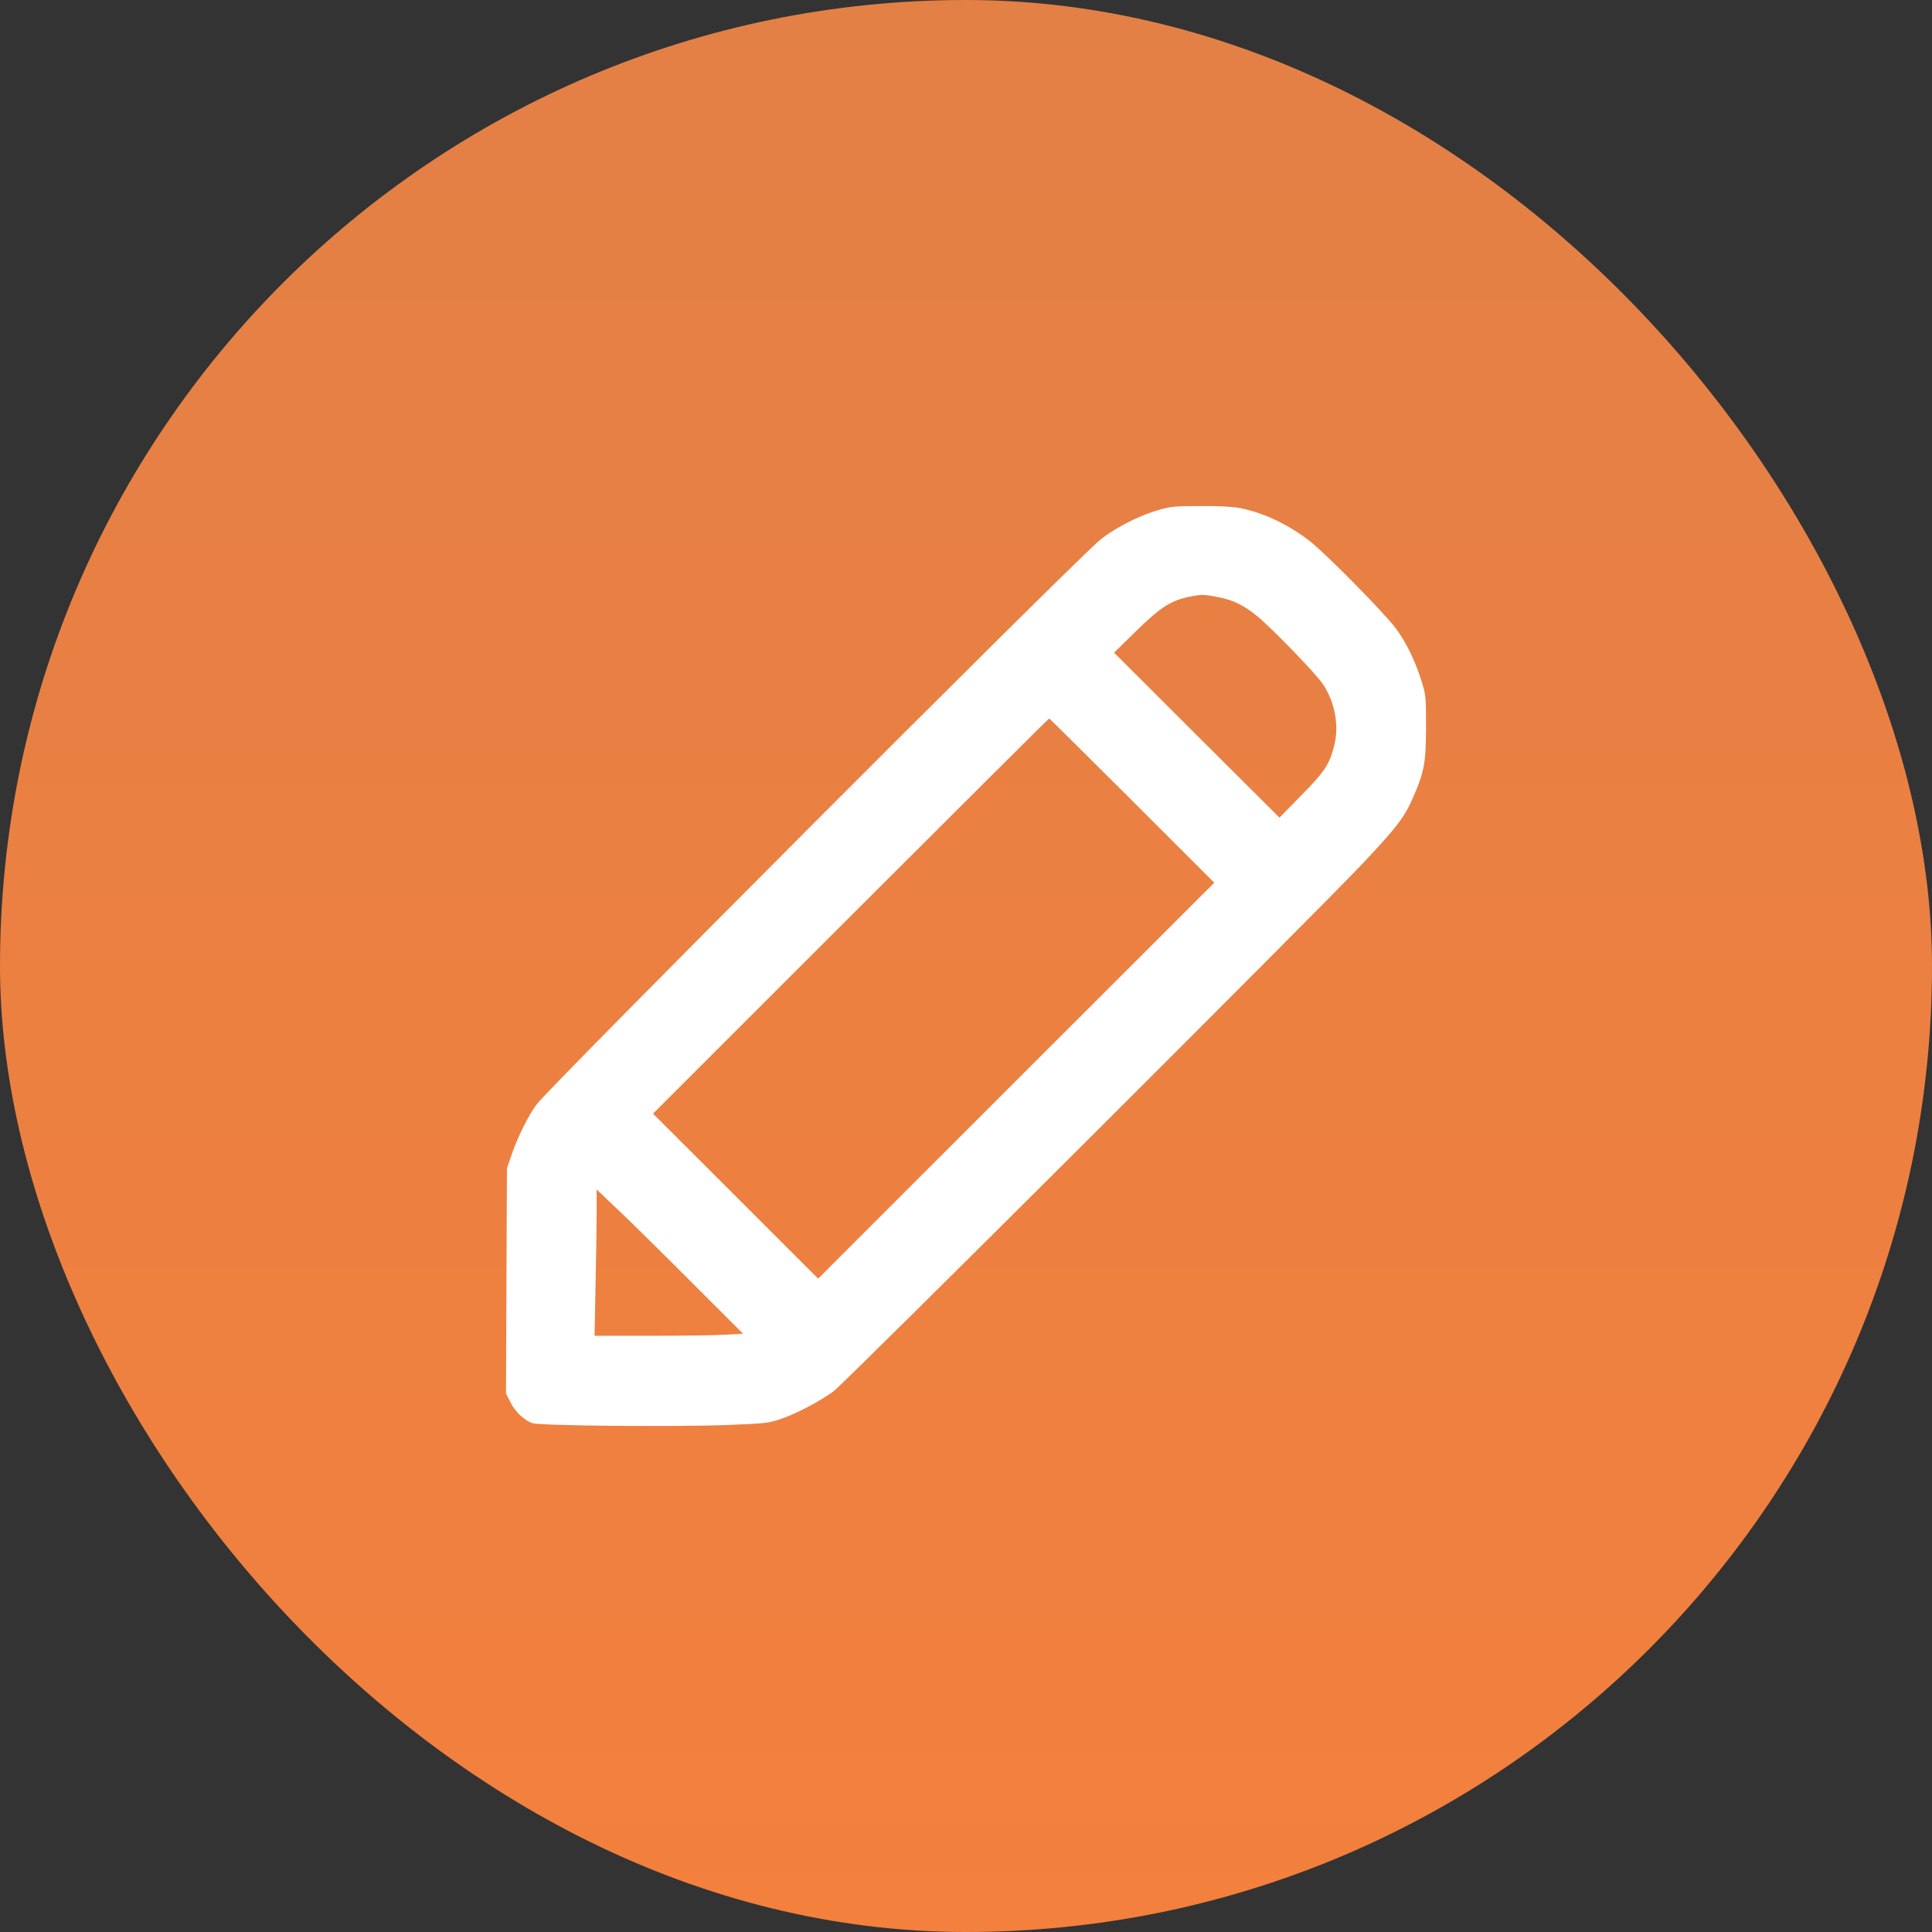 <svg width="28" height="28" viewBox="0 0 28 28" fill="none" xmlns="http://www.w3.org/2000/svg">
<rect x="0" y="0" width="28" height="28" fill="#333333" stroke="none"/>
<rect width="28" height="28" rx="14" fill="url(#paint0_linear_3050_9801)"/>
<path d="M16.792 7.391C16.479 7.481 16.107 7.679 15.911 7.853C15.255 8.447 7.989 15.728 7.78 16.002C7.66 16.16 7.499 16.485 7.414 16.737L7.347 16.933L7.34 18.564L7.333 20.194L7.393 20.314C7.462 20.459 7.598 20.587 7.72 20.626C7.835 20.663 9.752 20.682 10.546 20.652C11.079 20.631 11.134 20.626 11.305 20.569C11.544 20.488 11.887 20.307 12.085 20.16C12.255 20.031 19.075 13.228 19.742 12.522C20.234 12 20.354 11.846 20.474 11.57C20.642 11.188 20.665 11.062 20.667 10.54C20.667 10.1 20.665 10.07 20.602 9.873C20.513 9.583 20.379 9.307 20.227 9.104C20.059 8.879 19.229 8.037 18.987 7.846C18.677 7.603 18.311 7.43 17.97 7.363C17.862 7.343 17.653 7.331 17.395 7.334C17.032 7.334 16.967 7.34 16.792 7.391ZM17.653 8.654C17.869 8.695 18.023 8.769 18.223 8.932C18.433 9.104 19.061 9.753 19.167 9.907C19.344 10.165 19.411 10.514 19.337 10.804C19.266 11.08 19.199 11.183 18.858 11.528L18.543 11.85L17.344 10.655L16.146 9.459L16.463 9.148C16.811 8.808 16.962 8.709 17.213 8.654C17.402 8.612 17.446 8.612 17.653 8.654ZM16.408 11.604L17.598 12.793L14.726 15.663L11.857 18.531L10.661 17.335L9.464 16.14L12.329 13.276C13.905 11.701 15.198 10.413 15.205 10.413C15.212 10.413 15.752 10.949 16.408 11.604ZM10.092 18.653L10.769 19.329L10.52 19.343C10.384 19.352 9.901 19.359 9.446 19.359H8.617L8.631 18.63C8.64 18.23 8.647 17.754 8.647 17.57V17.239L9.034 17.607C9.245 17.809 9.722 18.281 10.092 18.653Z" fill="white"/>
<defs>
<linearGradient id="paint0_linear_3050_9801" x1="14" y1="0" x2="14" y2="28" gradientUnits="userSpaceOnUse">
<stop stop-color="#E38046"/>
<stop offset="1" stop-color="#F3803D"/>
</linearGradient>
</defs>
</svg>
